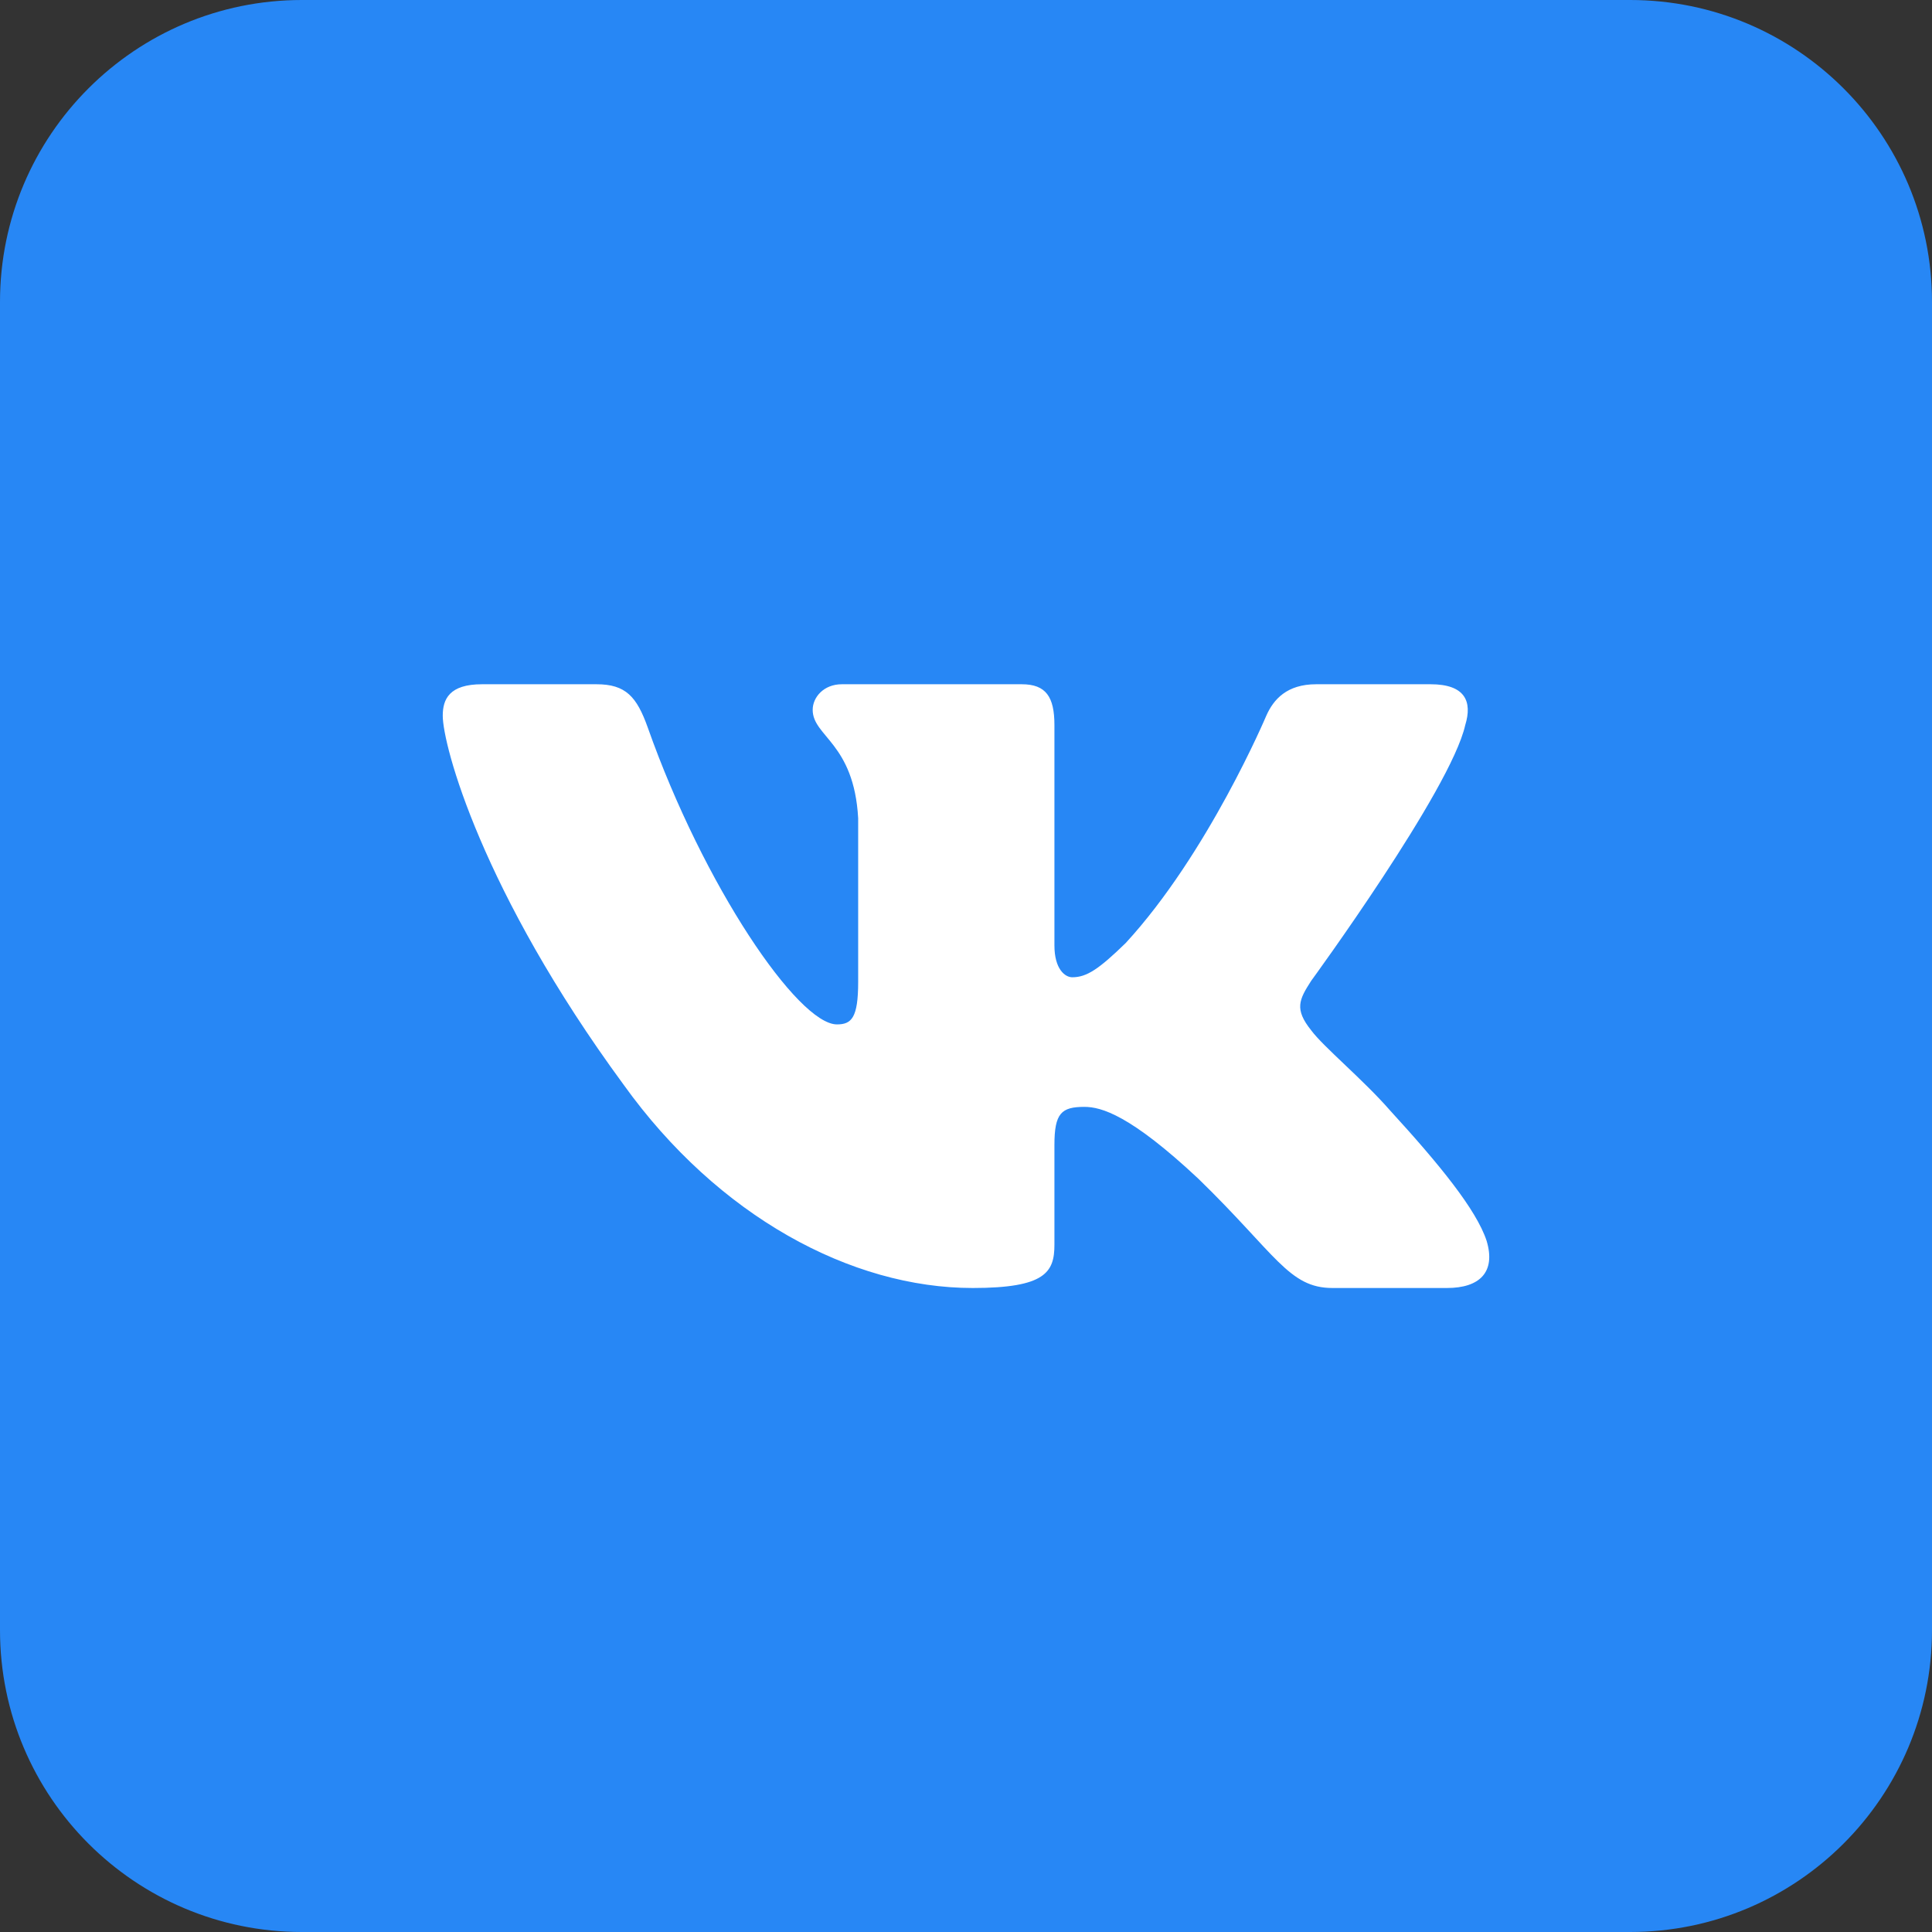 <svg width="48" height="48" viewBox="0 0 48 48" fill="none" xmlns="http://www.w3.org/2000/svg">
<rect x="0" y="0" width="48" height="48" fill="#333333" stroke="none"/>
<g id="vk">
<path id="bg" d="M0 7.5C0 3.358 3.358 0 7.5 0H40.5C44.642 0 48 3.358 48 7.5V40.5C48 44.642 44.642 48 40.5 48H7.5C3.358 48 0 44.642 0 40.5V7.5Z" fill="#2787F5"/>
<g id="vk_2">
<path id="Vector" d="M12 23.5C12 18.079 12 15.368 13.684 13.684C15.368 12 18.079 12 23.5 12H24.5C29.921 12 32.632 12 34.316 13.684C36 15.368 36 18.079 36 23.5V24.5C36 29.921 36 32.632 34.316 34.316C32.632 36 29.921 36 24.5 36H23.5C18.079 36 15.368 36 13.684 34.316C12 32.632 12 29.921 12 24.5L12 23.5Z" fill="#2787F5"/>
<path id="Vector_2" fill-rule="evenodd" clip-rule="evenodd" d="M14.82 17H11.975C11.162 17 11 17.372 11 17.781C11 18.513 11.964 22.143 15.49 26.944C17.84 30.223 21.152 32 24.166 32C25.974 32 26.197 31.605 26.197 30.925V28.447C26.197 27.658 26.369 27.5 26.941 27.5C27.363 27.5 28.086 27.705 29.774 29.286C31.702 31.16 32.02 32 33.105 32H35.95C36.762 32 37.169 31.605 36.934 30.826C36.678 30.05 35.757 28.923 34.535 27.588C33.872 26.827 32.878 26.007 32.576 25.598C32.154 25.071 32.275 24.836 32.576 24.368C32.576 24.368 36.042 19.626 36.403 18.016C36.584 17.43 36.403 17 35.543 17H32.699C31.976 17 31.642 17.372 31.461 17.781C31.461 17.781 30.015 21.206 27.966 23.431C27.303 24.075 27.001 24.28 26.64 24.28C26.459 24.28 26.197 24.075 26.197 23.49V18.016C26.197 17.313 25.987 17 25.385 17H20.915C20.463 17 20.191 17.326 20.191 17.635C20.191 18.301 21.216 18.455 21.321 20.328V24.397C21.321 25.29 21.155 25.451 20.794 25.451C19.829 25.451 17.484 22.011 16.093 18.074C15.82 17.309 15.547 17 14.82 17Z" fill="white"/>
</g>
</g>
</svg>

